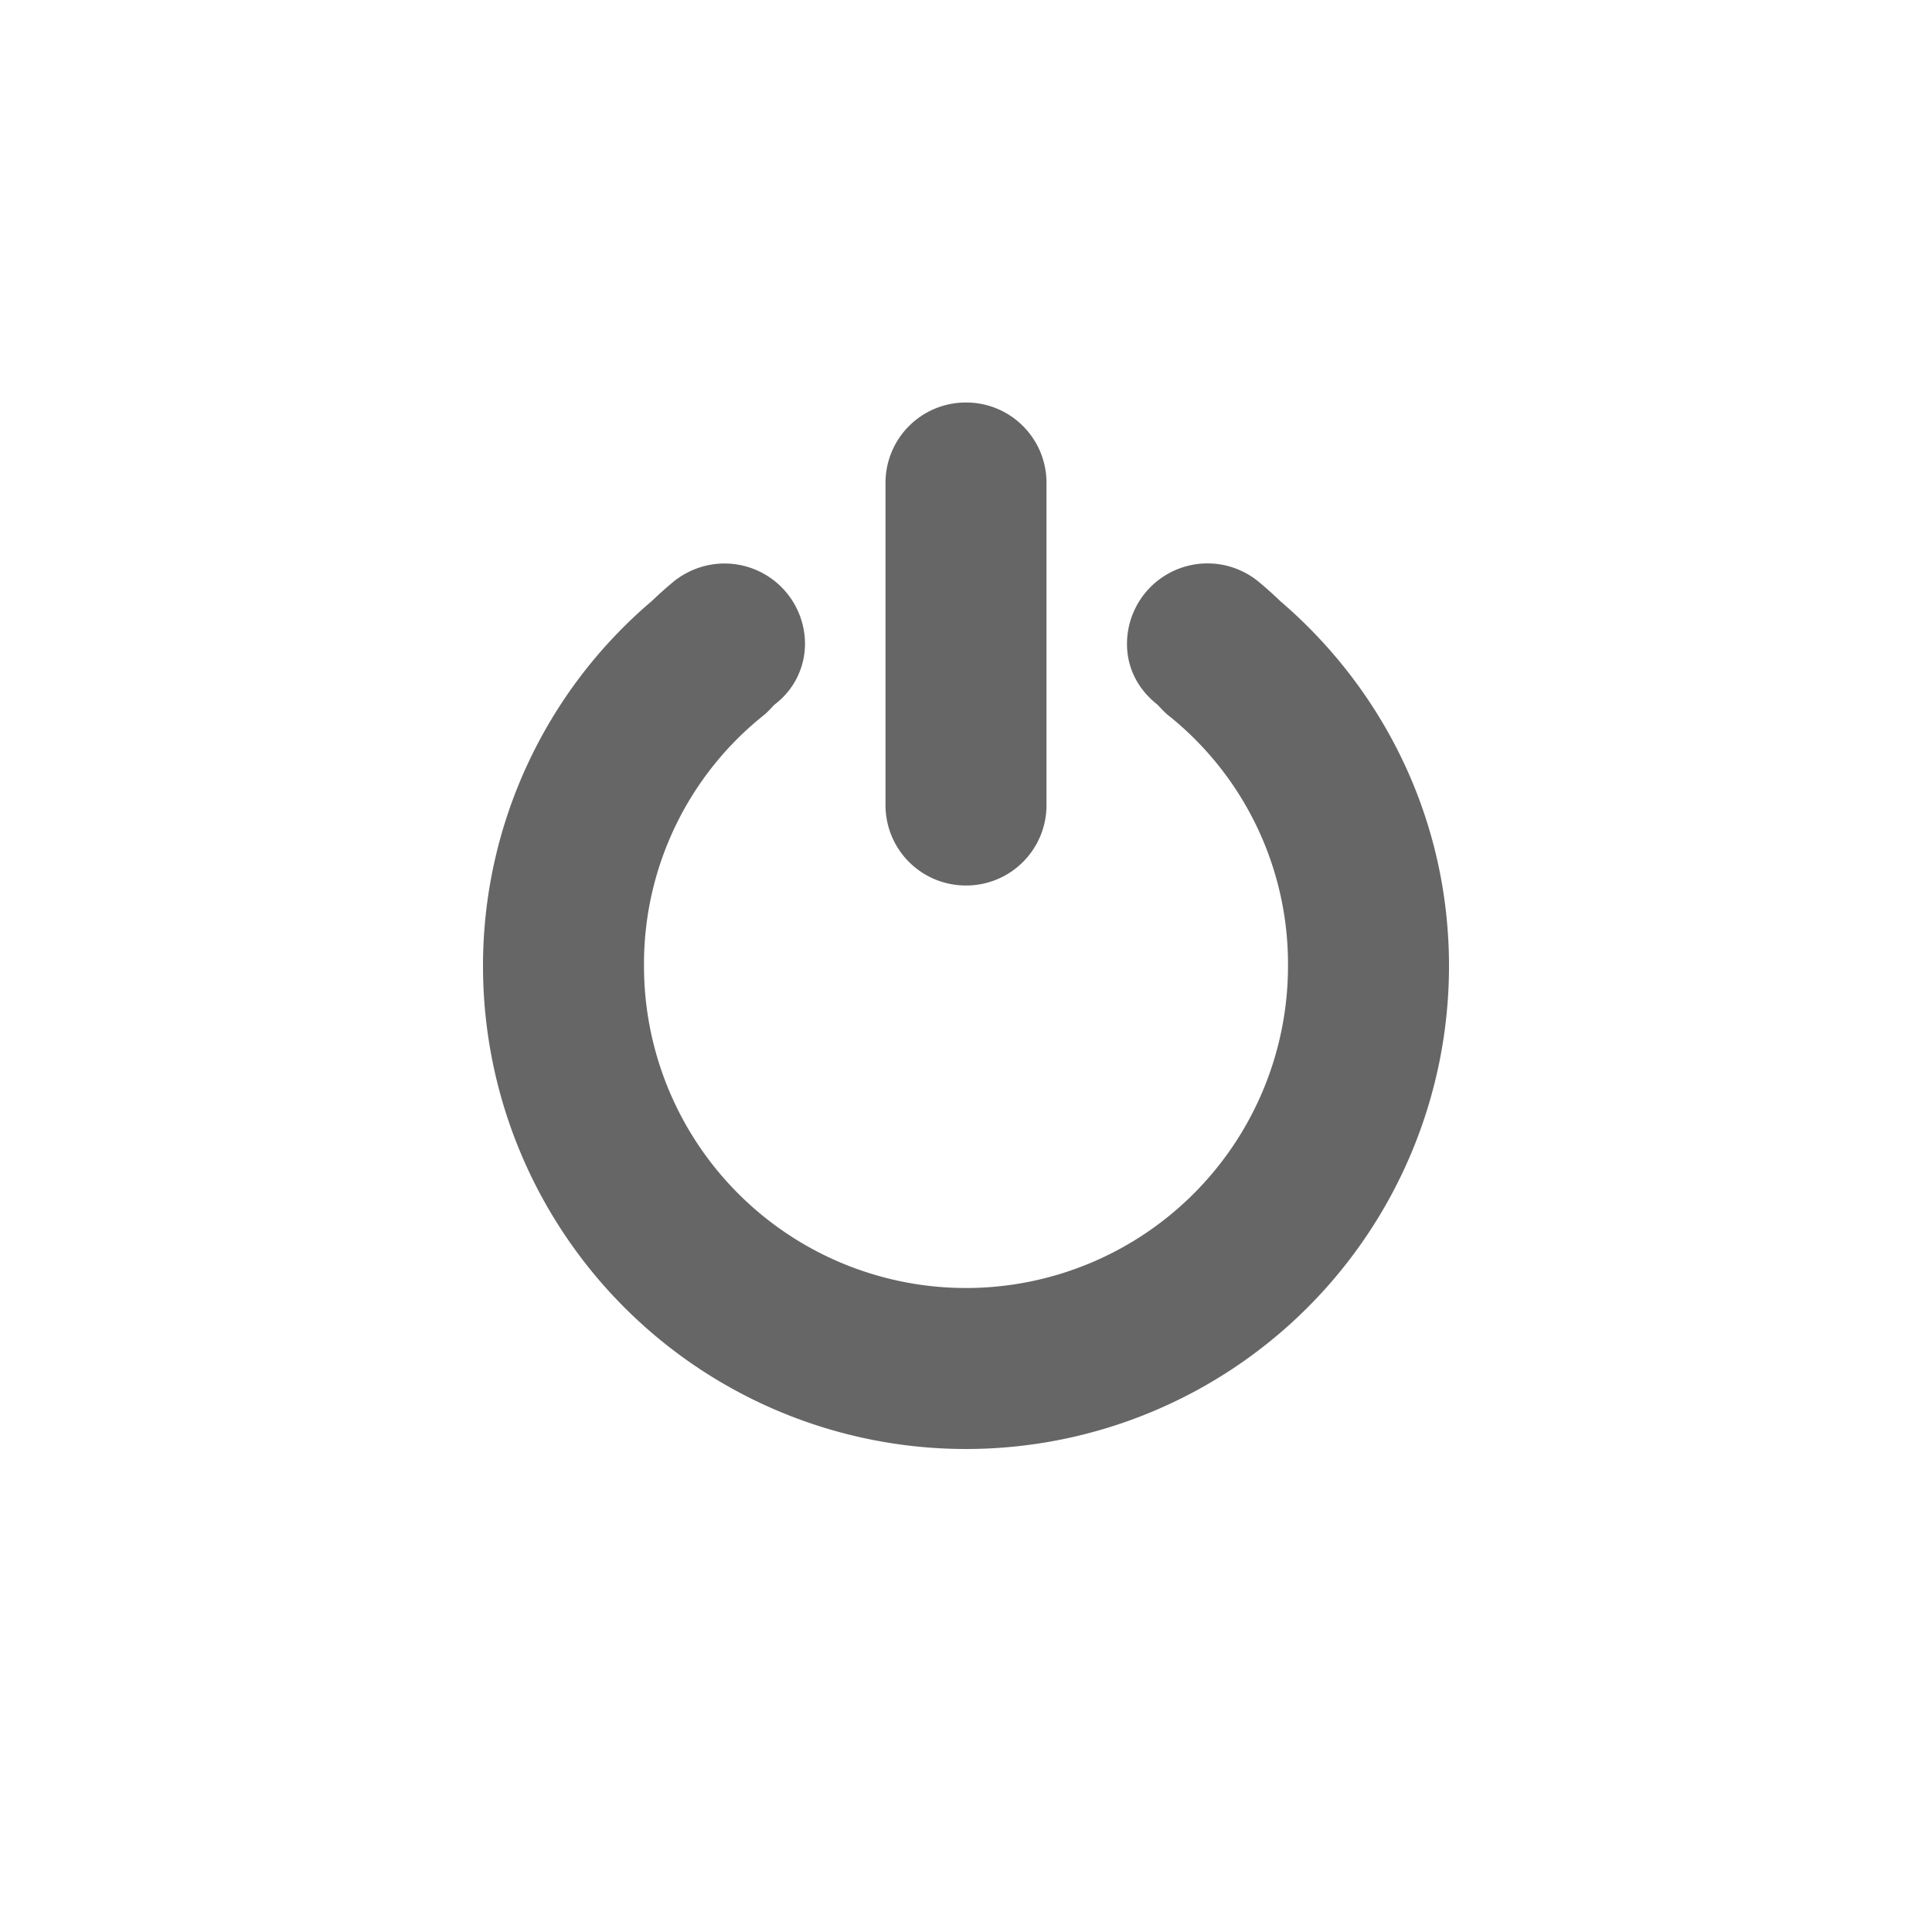 <svg height='24' width='24' xmlns='http://www.w3.org/2000/svg'>
    <g transform='translate(-393 175)'>
        <path color='#000' d='M405-170c-.554 0-1 .446-1 1v4c0 .554.446 1 1 1s1-.446 1-1v-4c0-.554-.446-1-1-1zm-3 2c-.234 0-.456.084-.625.219a4.934 4.934 0 0 0-.281.25A5.946 5.946 0 0 0 399-163a6 6 0 1 0 12 0c0-1.82-.815-3.435-2.094-4.531a4.938 4.938 0 0 0-.28-.25A1 1 0 0 0 407-167c0 .311.147.57.374.75.04.038.054.06.125.125A3.95 3.95 0 0 1 409-163a4 4 0 1 1-8 0 3.95 3.95 0 0 1 1.5-3.125c.072-.066.085-.087.125-.125A.944.944 0 0 0 403-167a1 1 0 0 0-1-1z' fill='#666' overflow='visible' style='marker:none'/>
        
    </g>
</svg>
